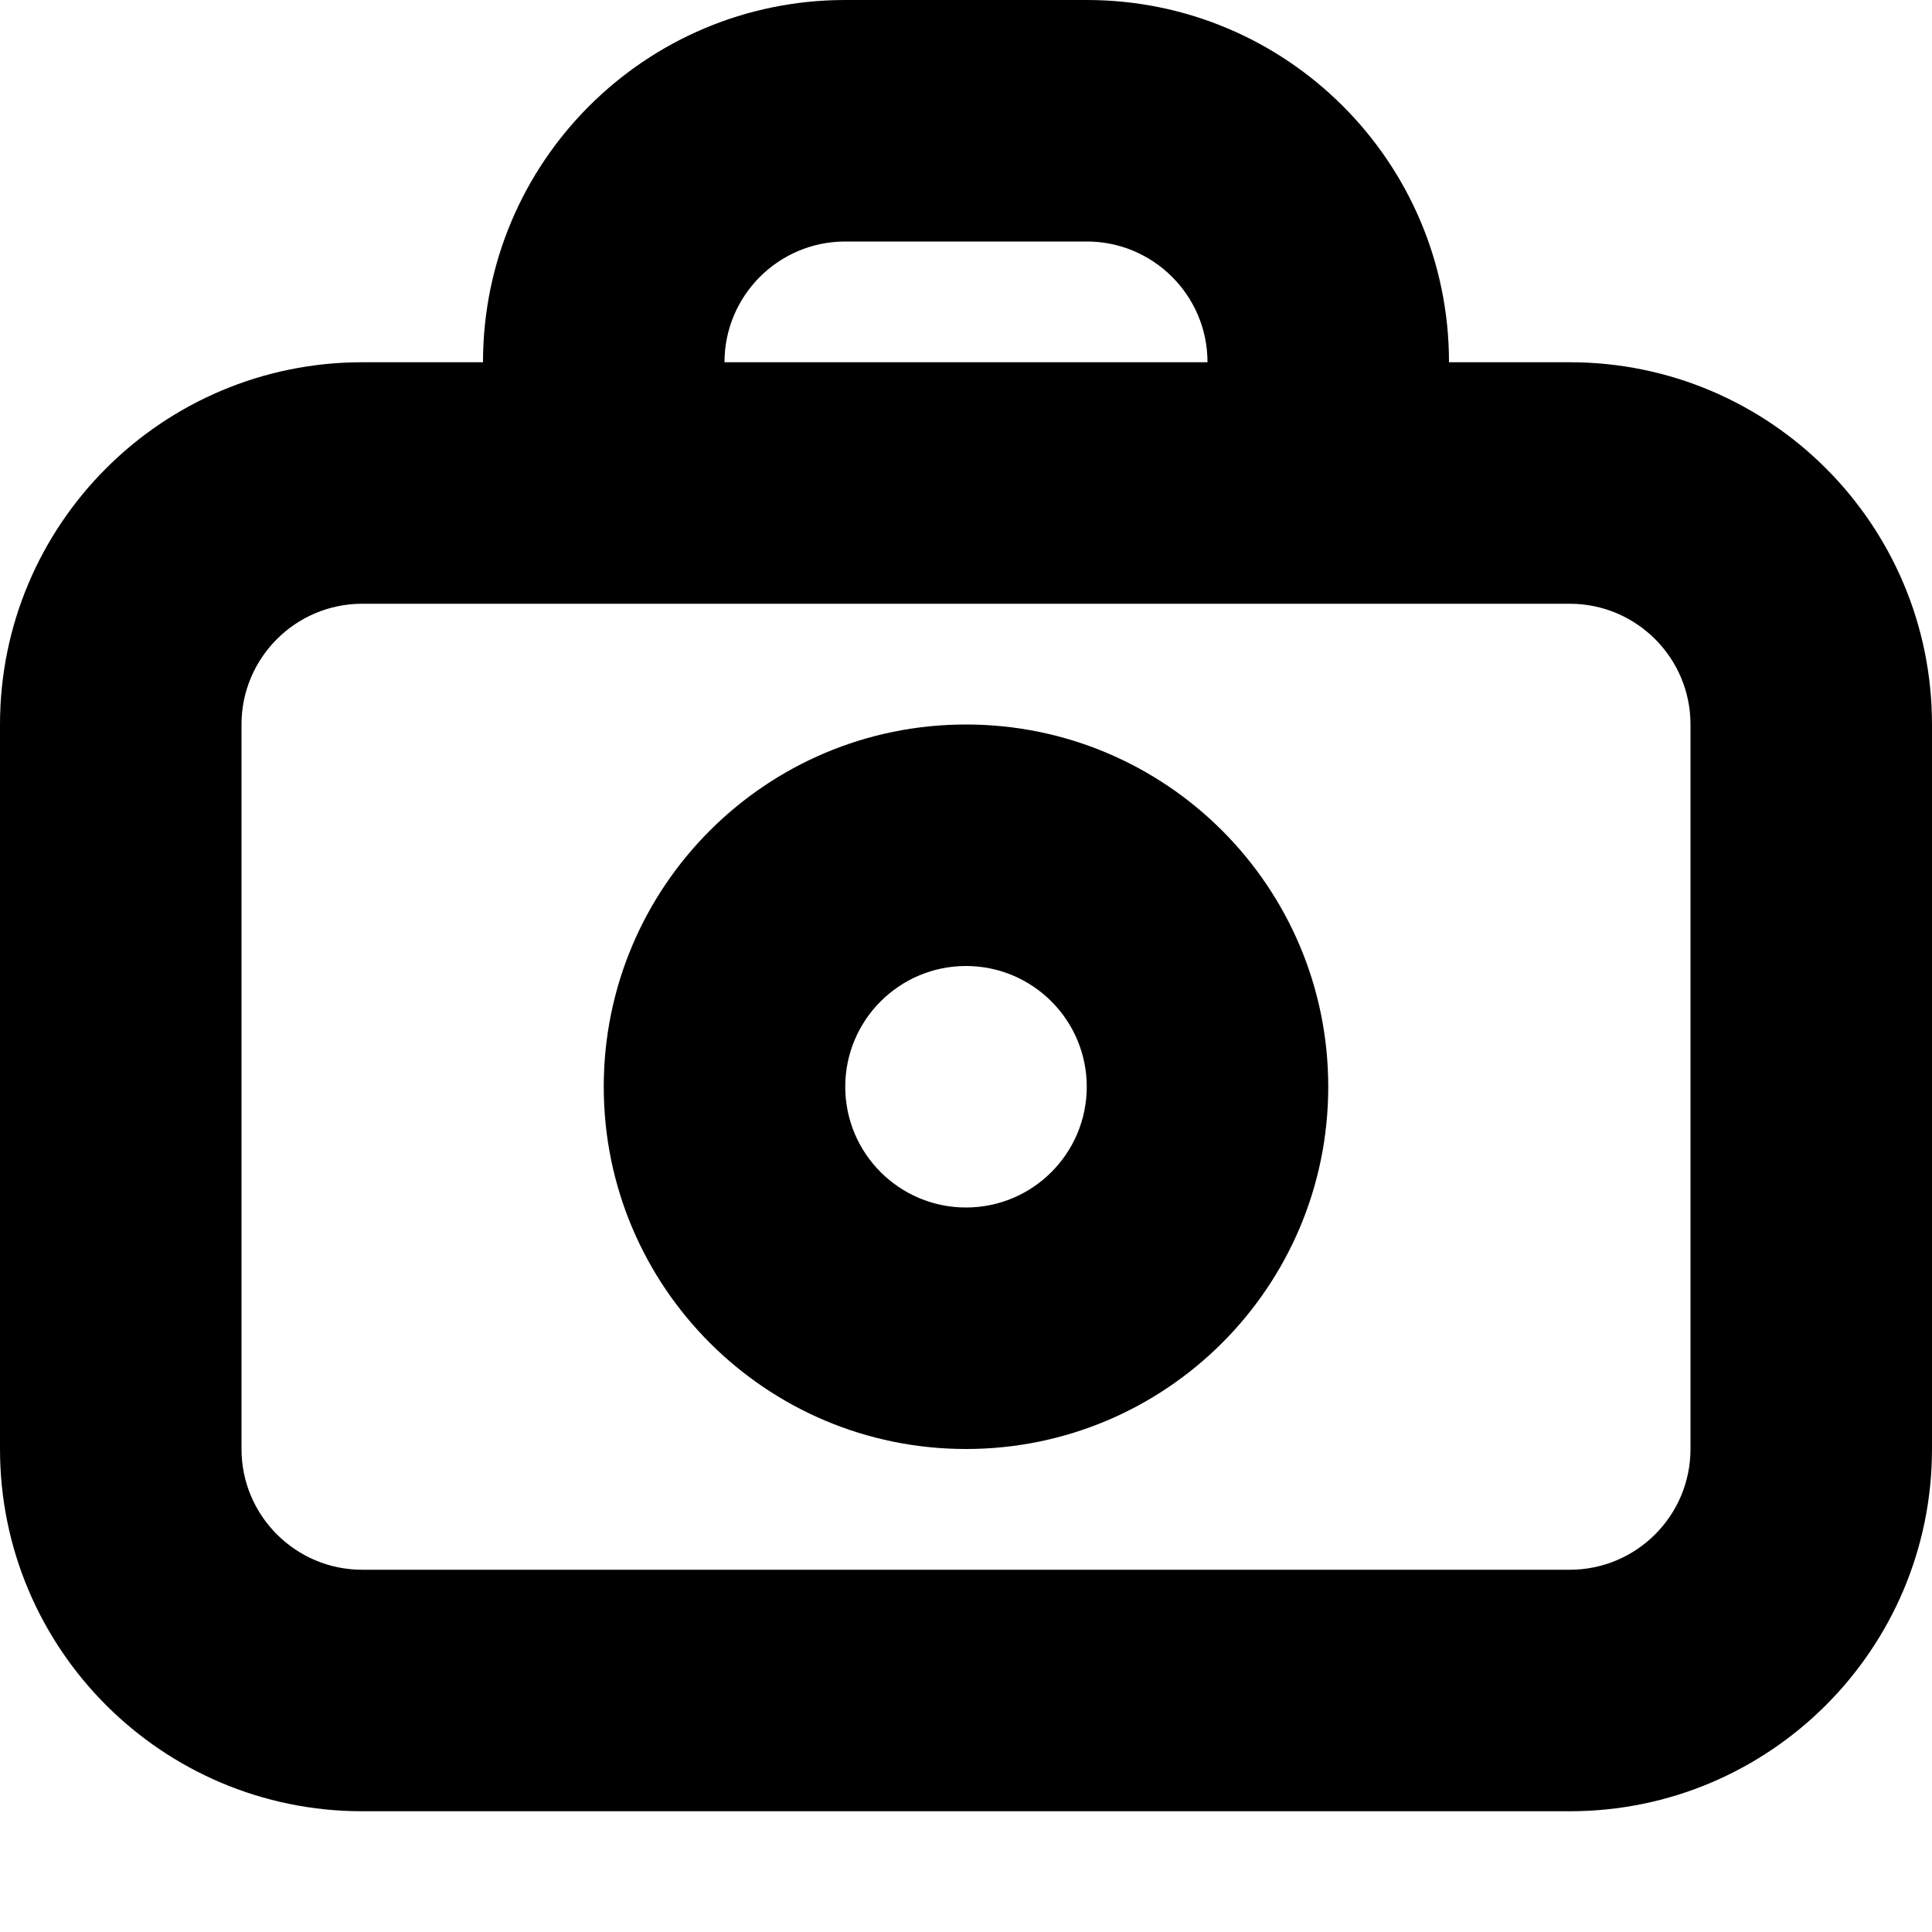 <svg width="16" height="16" viewBox="0 0 16 16" fill="none" xmlns="http://www.w3.org/2000/svg">
<path fill-rule="evenodd" clip-rule="evenodd" d="M12 5H4H3C2.448 5 2 5.448 2 6V12C2 12.552 2.448 13 3 13H13C13.552 13 14 12.552 14 12V6C14 5.448 13.552 5 13 5H12ZM9 0C10.657 0 12 1.343 12 3H13C14.657 3 16 4.343 16 6V12C16 13.657 14.657 15 13 15H3C1.343 15 0 13.657 0 12V6C0 4.343 1.343 3 3 3H4C4 1.343 5.343 0 7 0H9ZM6 3H10C10 2.448 9.552 2 9 2H7C6.448 2 6 2.448 6 3Z" fill="black"/>
<path fill-rule="evenodd" clip-rule="evenodd" d="M8 8C7.448 8 7 8.448 7 9C7 9.552 7.448 10 8 10C8.552 10 9 9.552 9 9C9 8.448 8.552 8 8 8ZM5 9C5 7.343 6.343 6 8 6C9.657 6 11 7.343 11 9C11 10.657 9.657 12 8 12C6.343 12 5 10.657 5 9Z" fill="black"/>
</svg>
